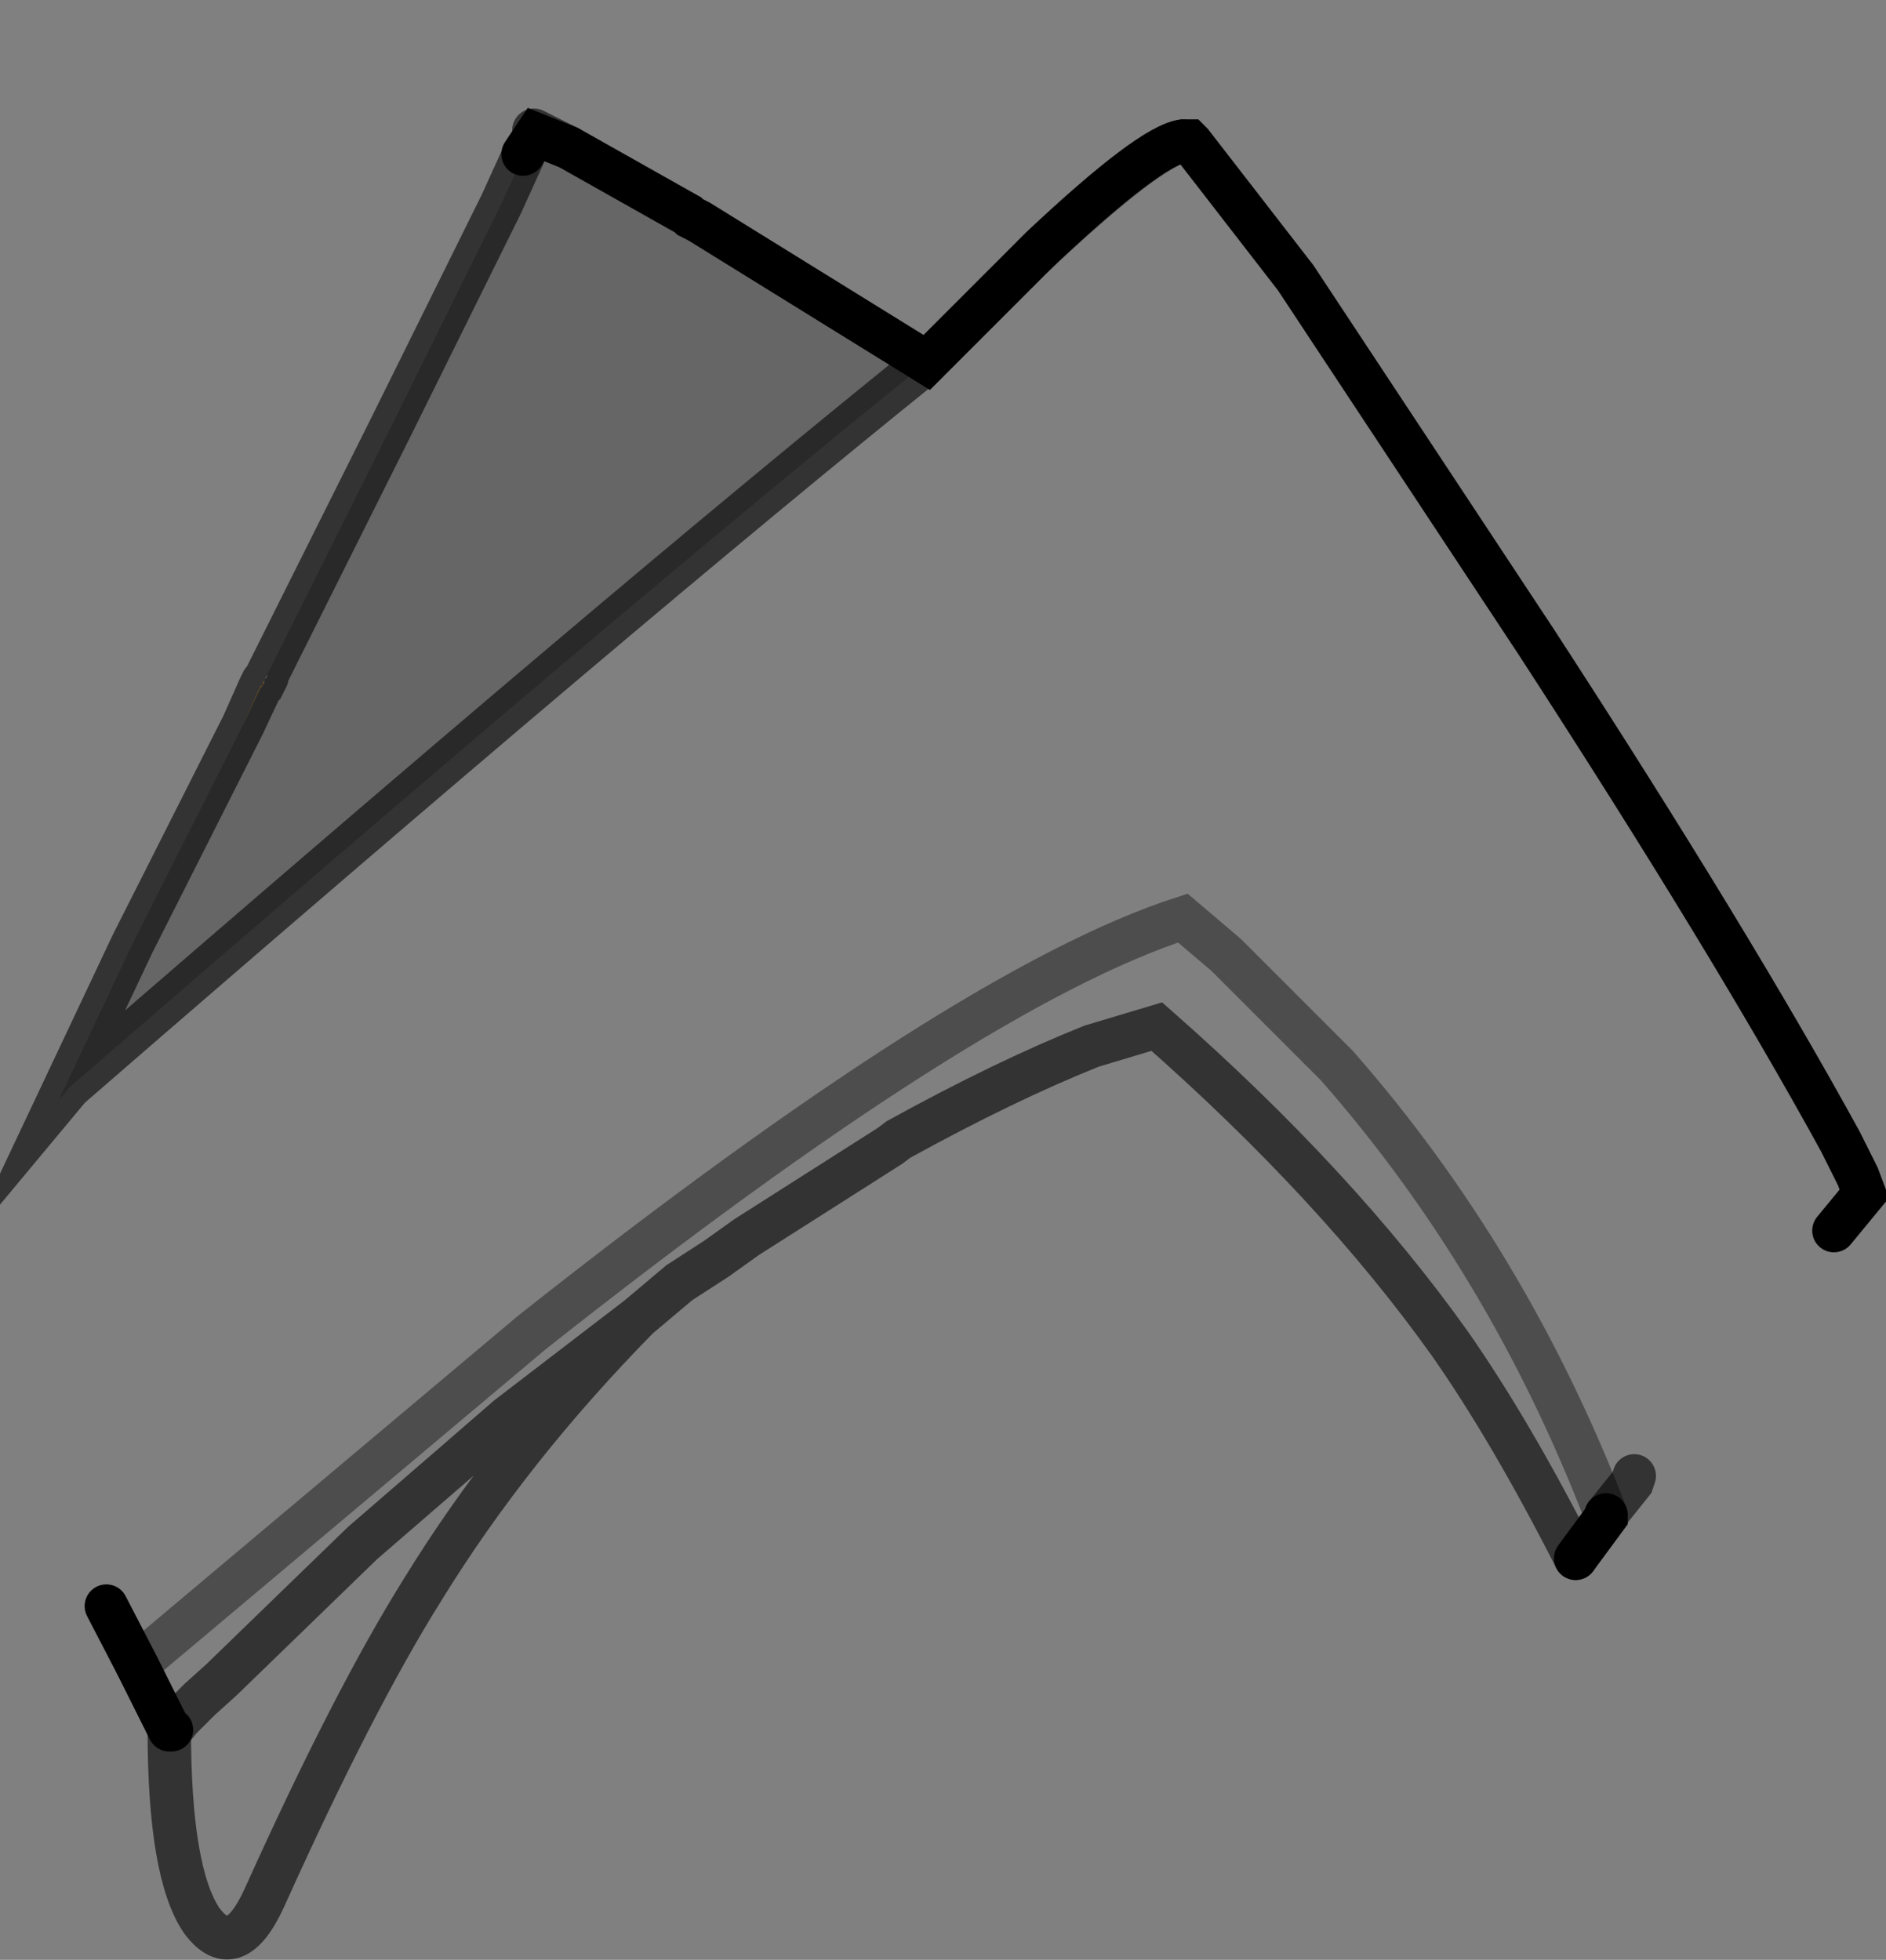 <?xml version="1.0" encoding="UTF-8" standalone="no"?>
<svg xmlns:xlink="http://www.w3.org/1999/xlink" height="45.15px" width="43.45px" xmlns="http://www.w3.org/2000/svg">
  <rect width="100%" height="100%" fill="#808080" stroke="none"/>
  <g transform="matrix(1.0, 0.0, 0.0, 1.0, 0.9, 3.0)">
    <path d="M26.35 0.25 L26.5 0.25 26.55 0.3 28.95 3.4 34.5 11.8 Q38.95 18.65 41.5 23.3 L41.9 24.1 42.05 24.5 41.35 25.35 32.9 11.65 32.65 11.3 26.6 1.9 26.5 1.8 25.3 2.75 Q22.0 5.15 12.05 13.5 L10.1 15.1 7.85 17.0 7.8 17.05 7.65 17.15 0.25 23.4 0.15 23.2 0.0 22.8 5.1 12.8 4.7 13.7 2.15 18.75 0.45 22.35 0.7 22.05 Q13.55 10.9 20.45 5.35 L21.7 4.1 22.7 3.1 22.9 2.9 Q25.55 0.4 26.35 0.25 M35.4 32.9 Q33.9 29.95 32.5 27.95 29.9 24.3 25.75 20.65 L24.25 21.1 Q22.25 21.9 19.8 23.25 L19.6 23.4 16.3 25.5 15.6 26.0 14.75 26.55 13.8 27.35 Q10.85 30.35 8.85 33.6 7.25 36.15 5.2 40.7 4.5 42.25 3.75 41.25 3.0 40.15 3.0 36.85 L2.25 35.35 1.55 34.0 Q6.05 29.85 11.35 25.7 20.95 18.15 26.5 16.3 L29.2 18.85 30.5 20.25 Q34.9 25.35 36.75 31.0 L36.7 31.15 36.1 31.9 36.1 31.95 35.4 32.9 M36.1 31.9 Q33.85 26.05 29.9 21.55 L27.35 19.0 26.35 18.15 Q21.4 19.75 11.35 27.7 L2.25 35.35 11.35 27.7 Q21.4 19.75 26.35 18.15 L27.35 19.0 29.9 21.55 Q33.85 26.05 36.1 31.9 M3.25 36.6 L3.7 36.15 4.2 35.7 7.45 32.55 9.3 30.95 10.8 29.65 13.8 27.35 10.8 29.65 9.3 30.95 7.45 32.55 4.2 35.7 3.7 36.15 3.25 36.6 3.15 36.7 3.05 36.85 3.25 36.6 M3.0 36.85 L3.05 36.85 3.0 36.85" fill="#ffffff" fill-opacity="0.0" fill-rule="evenodd" stroke="none"/>
    <path d="M26.35 0.25 Q25.55 0.4 22.9 2.9 L23.1 2.7 Q25.6 0.35 26.35 0.25 M12.2 0.4 L11.45 0.1 11.15 0.55 11.4 0.0 12.2 0.4 M5.25 12.55 L5.25 12.6 5.2 12.65 5.25 12.55" fill="#ffffff" fill-rule="evenodd" stroke="none"/>
    <path d="M20.45 5.35 Q13.55 10.9 0.7 22.05 L0.45 22.35 2.15 18.75 4.7 13.7 5.1 12.85 5.15 12.8 5.2 12.7 5.2 12.65 5.25 12.6 5.25 12.55 8.1 6.85 10.65 1.7 11.15 0.6 11.15 0.55 11.45 0.1 12.2 0.4 14.95 1.95 15.0 2.0 15.2 2.1 20.45 5.35" fill="#000000" fill-opacity="0.2" fill-rule="evenodd" stroke="none"/>
    <path d="M4.7 13.7 L5.1 12.8 5.15 12.8 5.15 12.7 5.2 12.7 5.15 12.8 5.1 12.85 4.7 13.7" fill="#edb758" fill-rule="evenodd" stroke="none"/>
    <path d="M41.35 25.35 L42.05 24.5 41.9 24.1 41.5 23.3 Q38.95 18.65 34.5 11.8 L28.95 3.4 26.55 0.3 26.5 0.25 26.35 0.25 Q25.6 0.35 23.1 2.7 L22.9 2.9 22.7 3.1 21.7 4.1 20.45 5.35 15.2 2.1 15.0 2.0 14.95 1.95 12.2 0.4 11.45 0.1 11.15 0.55 M3.0 36.85 L2.25 35.35 1.55 34.0 M36.1 31.9 L36.1 31.95 35.4 32.9 M3.05 36.85 L3.0 36.85" fill="none" stroke="#000000" stroke-linecap="round" stroke-linejoin="miter-clip" stroke-miterlimit="10.0" stroke-width="1.0"/>
    <path d="M26.35 0.25 Q25.55 0.4 22.9 2.9 M20.45 5.35 Q13.55 10.9 0.7 22.05 L0.45 22.35 2.15 18.75 4.7 13.7 5.1 12.8 M35.4 32.9 Q33.9 29.95 32.5 27.95 29.9 24.3 25.75 20.65 L24.25 21.1 Q22.25 21.9 19.8 23.25 L19.6 23.4 16.3 25.5 15.6 26.0 14.75 26.55 13.8 27.35 Q10.85 30.35 8.85 33.6 7.25 36.15 5.2 40.7 4.5 42.25 3.75 41.25 3.0 40.15 3.0 36.85 M36.75 31.0 L36.7 31.15 36.1 31.9 M11.15 0.6 L10.65 1.7 8.1 6.85 5.25 12.55 5.2 12.65 5.2 12.7 5.15 12.8 5.1 12.85 4.7 13.7 M5.25 12.6 L5.2 12.65 M12.2 0.4 L11.4 0.0 M5.2 12.7 L5.15 12.7 M13.8 27.35 L10.8 29.65 9.3 30.95 7.45 32.55 4.2 35.7 3.7 36.15 3.25 36.6 3.05 36.85 3.15 36.7 3.25 36.6" fill="none" stroke="#000000" stroke-linecap="round" stroke-linejoin="miter-clip" stroke-miterlimit="10.0" stroke-opacity="0.6" stroke-width="1.0"/>
    <path d="M2.25 35.35 L11.35 27.7 Q21.4 19.75 26.35 18.15 L27.35 19.0 29.9 21.55 Q33.85 26.05 36.1 31.9" fill="none" stroke="#000000" stroke-linecap="round" stroke-linejoin="miter-clip" stroke-miterlimit="10.0" stroke-opacity="0.4" stroke-width="1.0"/>
  </g>
</svg>
